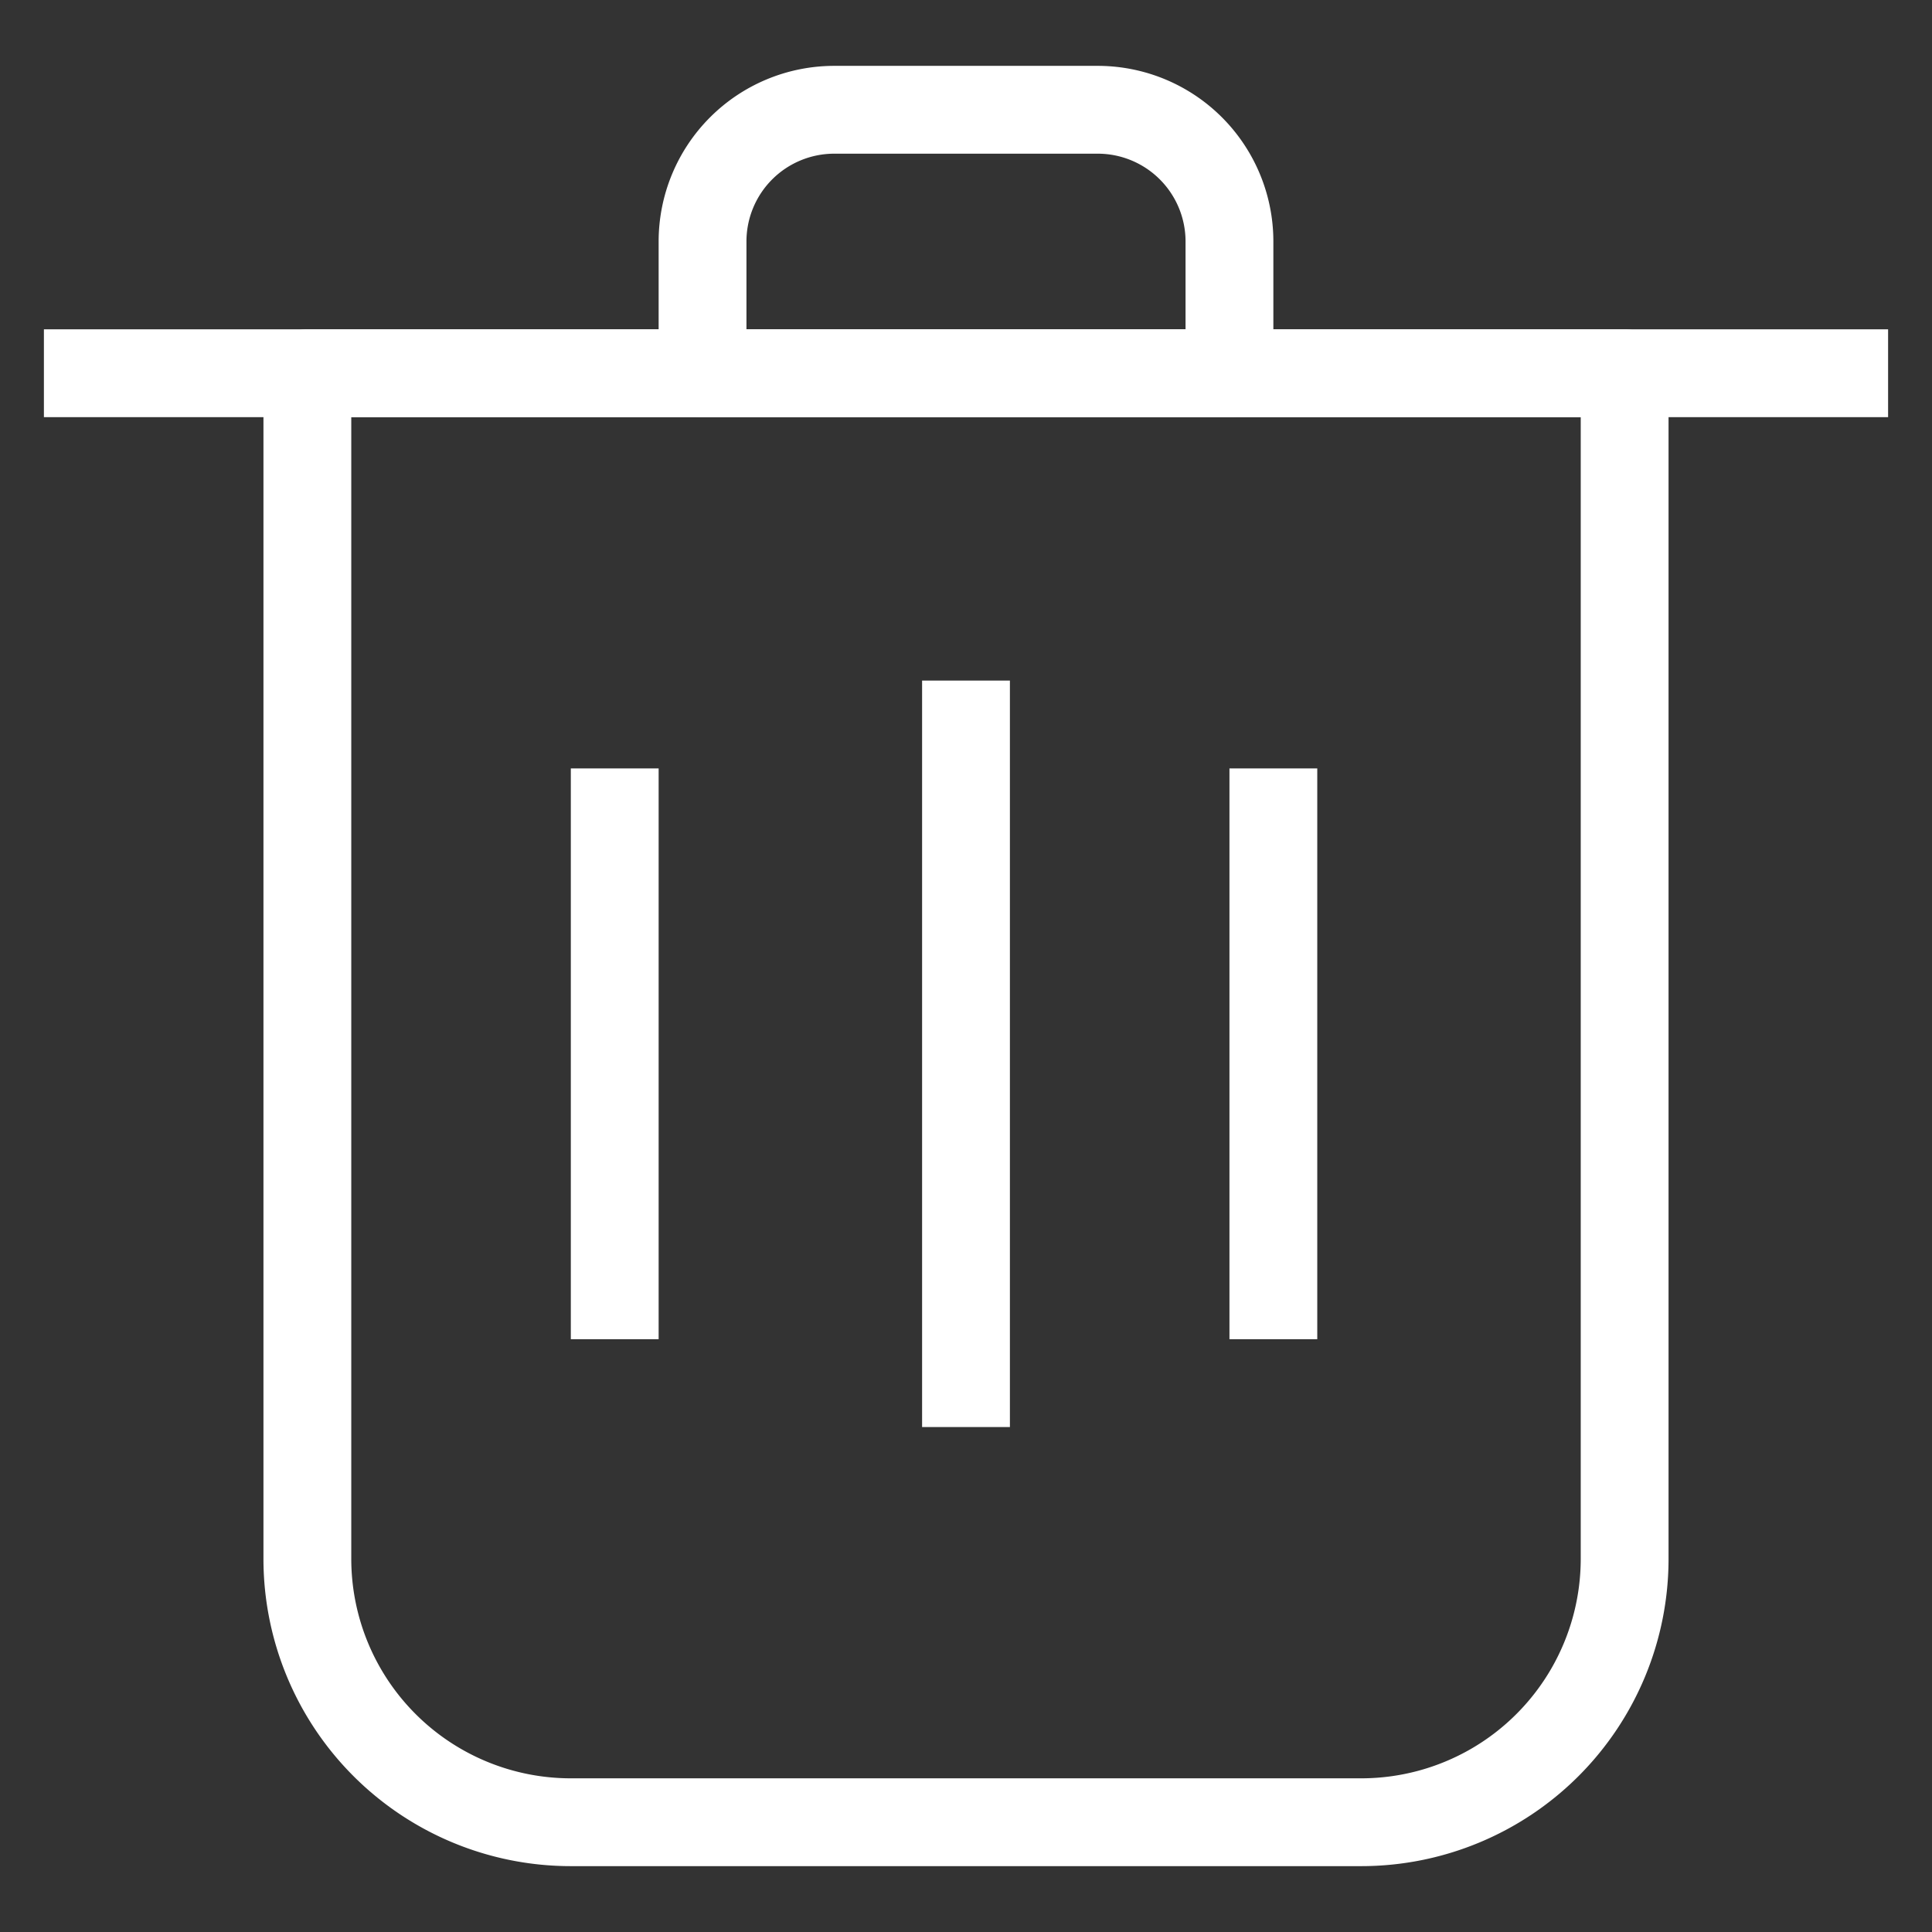 <?xml version="1.0" standalone="no"?><!DOCTYPE svg PUBLIC "-//W3C//DTD SVG 1.1//EN" "http://www.w3.org/Graphics/SVG/1.1/DTD/svg11.dtd"><svg t="1576568483799" class="icon" viewBox="0 0 1024 1024" version="1.1" xmlns="http://www.w3.org/2000/svg" p-id="6012" xmlns:xlink="http://www.w3.org/1999/xlink" width="200" height="200"><rect x="0" y="0" width="1024" height="1024" fill="#333333" stroke="none"/><defs><style type="text/css"></style></defs><path d="M721.455 989.091H302.545a162.909 162.909 0 0 1-162.909-162.909v-628.364a23.273 23.273 0 0 1 23.273-23.273h698.182a23.273 23.273 0 0 1 23.273 23.273v628.364a162.909 162.909 0 0 1-162.909 162.909zM186.182 221.091v605.091a116.364 116.364 0 0 0 116.364 116.364h418.909a116.364 116.364 0 0 0 116.364-116.364v-605.091z" fill="#ffffff" p-id="6013"></path><path d="M651.636 221.091H372.364a23.273 23.273 0 0 1-23.273-23.273v-69.818a93.091 93.091 0 0 1 93.091-93.091h139.636a93.091 93.091 0 0 1 93.091 93.091v69.818a23.273 23.273 0 0 1-23.273 23.273z m-256-46.545h232.727v-46.545a46.545 46.545 0 0 0-46.545-46.545h-139.636a46.545 46.545 0 0 0-46.545 46.545z" fill="#ffffff" p-id="6014"></path><path d="M23.273 174.545h977.455v46.545H23.273zM488.727 360.727h46.545v395.636h-46.545zM302.545 407.273h46.545v302.545h-46.545zM651.636 407.273h46.545v302.545h-46.545z" fill="#ffffff" p-id="6015"></path></svg>
